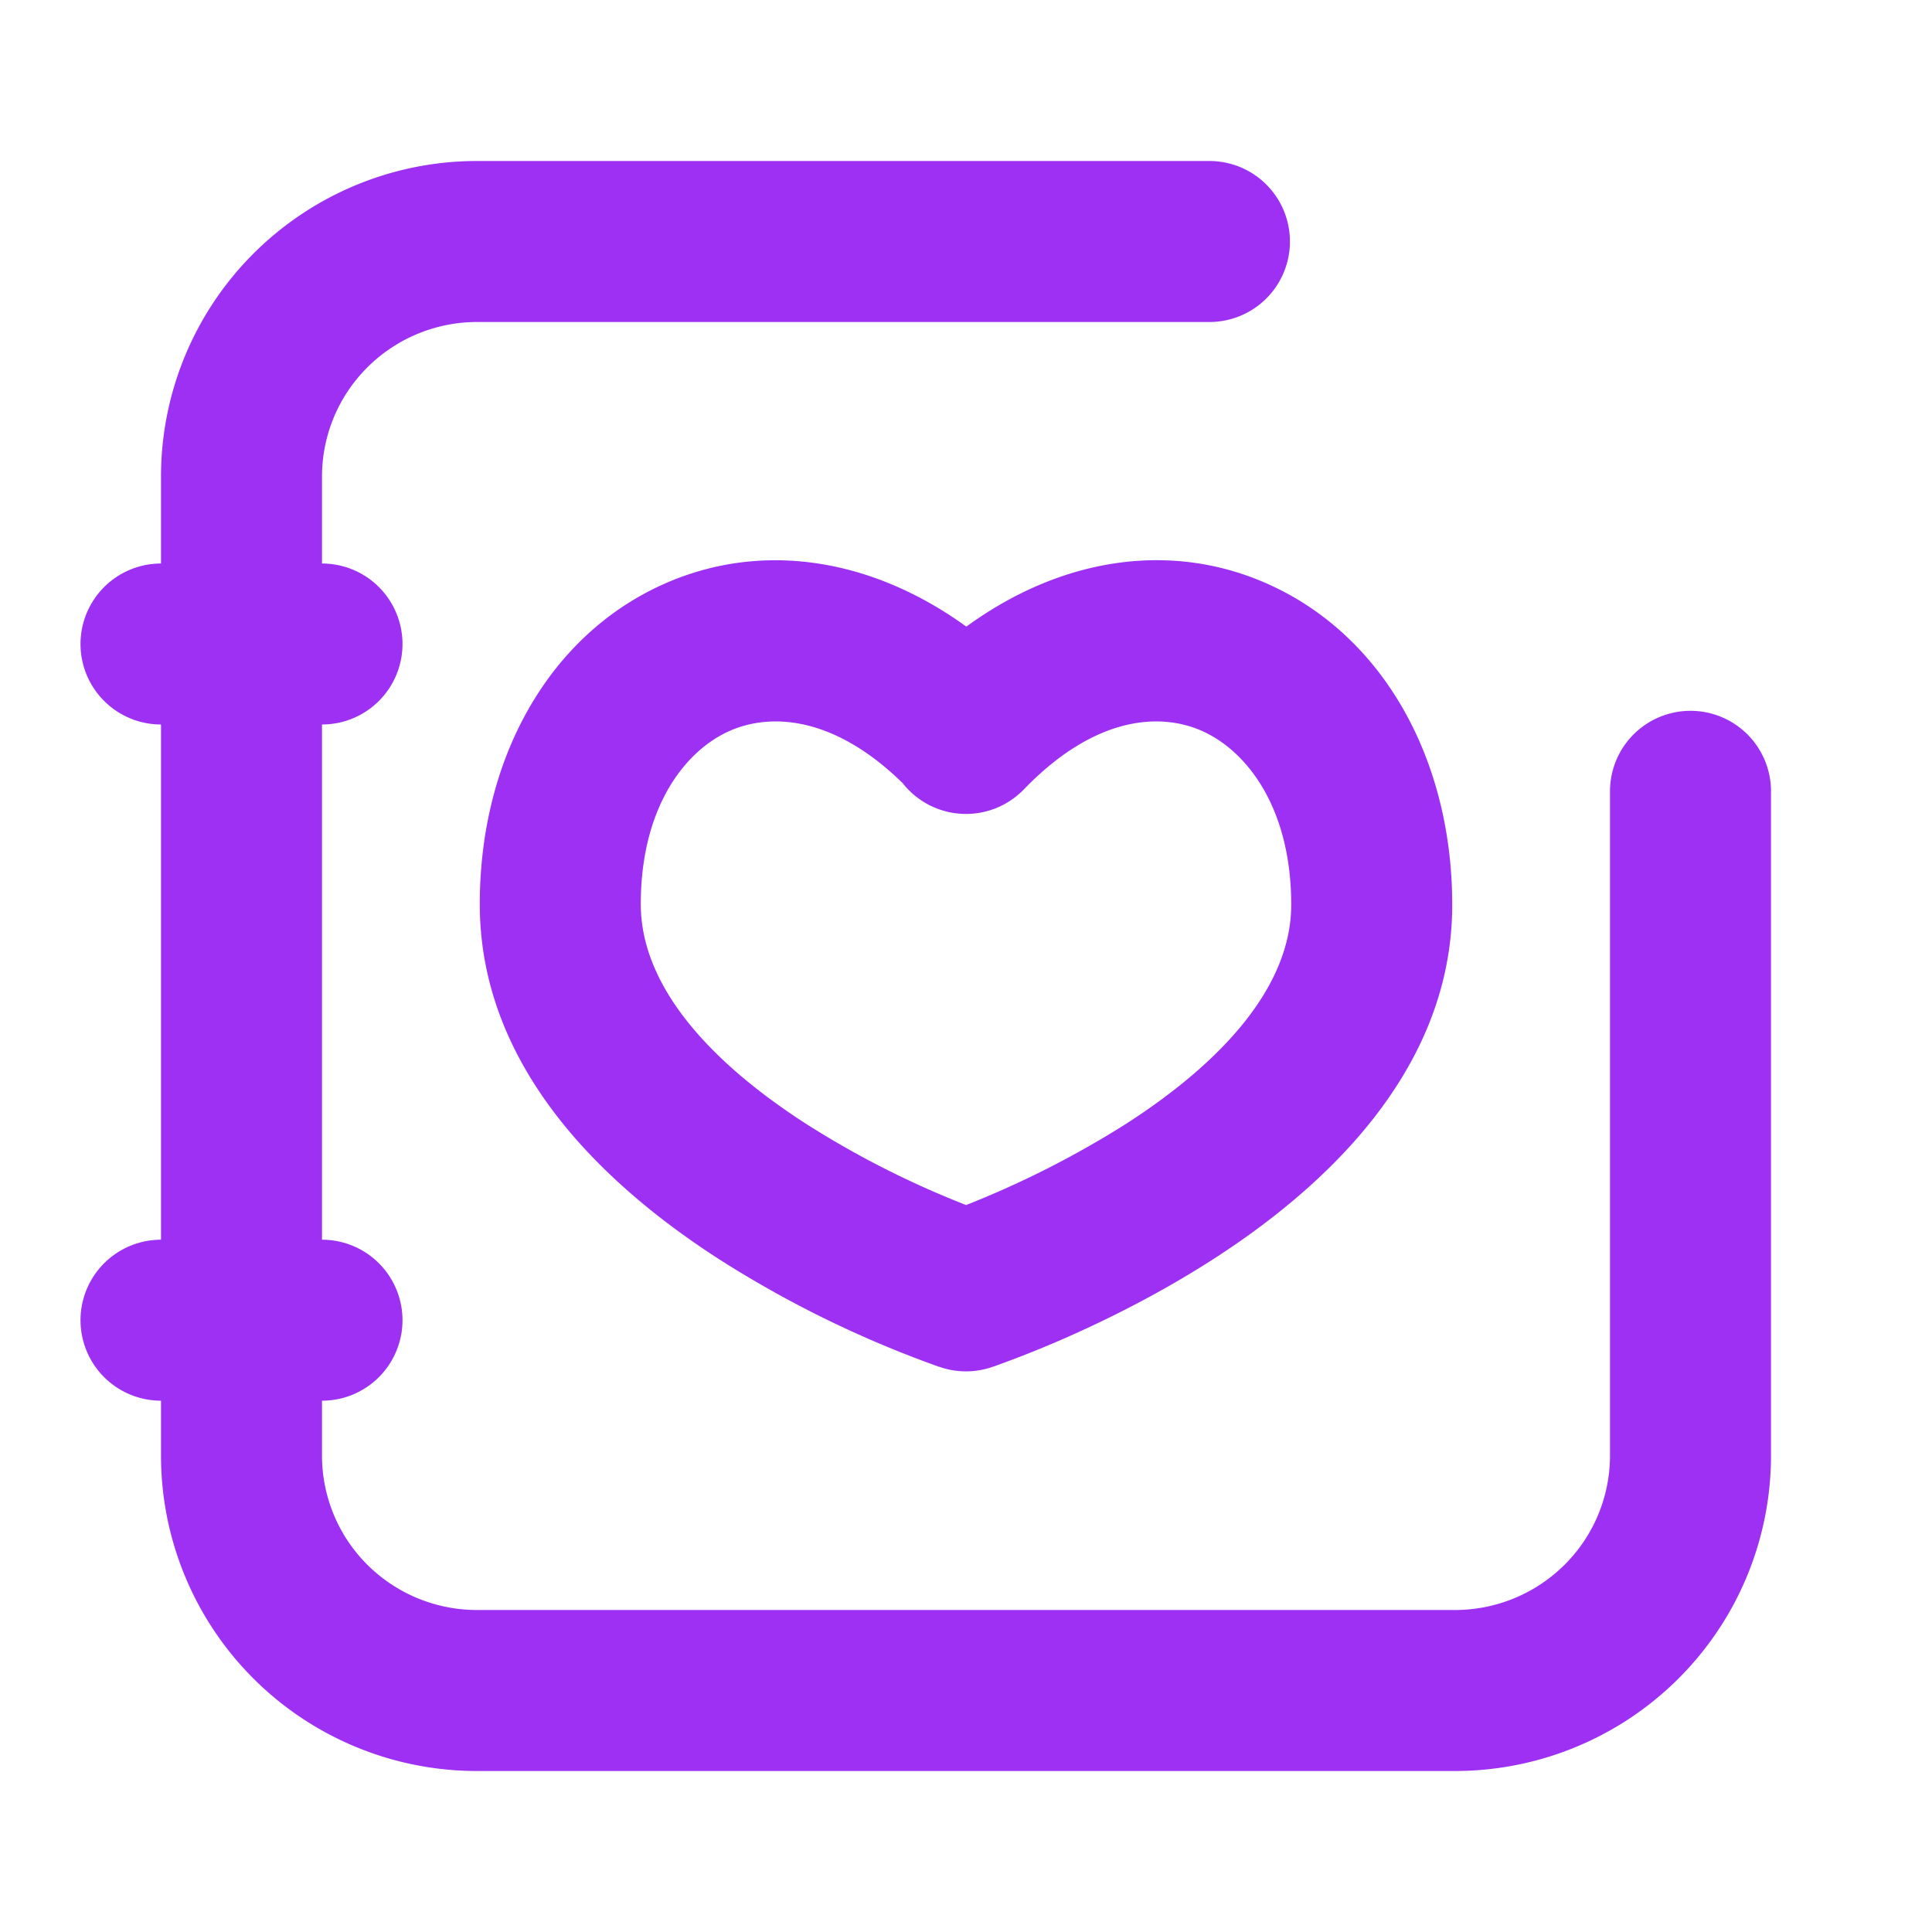 <svg width="24" height="24" viewBox="0 0 24 24" fill="none" xmlns="http://www.w3.org/2000/svg">
    <path d="M21 9.83v8.251c0 .774-.308 1.517-.857 2.064a2.929 2.929 0 0 1-2.069.855H5.926a2.93 2.93 0 0 1-2.07-.855 2.915 2.915 0 0 1-.856-2.064V5.92c0-.774.308-1.517.857-2.064A2.93 2.93 0 0 1 5.926 3h9.098" stroke="#9E30F4" stroke-width="2" stroke-linecap="round" stroke-linejoin="round"/>
    <path d="M2 8h2M2 16.4h2" stroke="#9E30F4" stroke-width="2" stroke-linecap="round"/>
    <path fill-rule="evenodd" clip-rule="evenodd" d="M18.04 11.24c0-1.8-.85-3.325-2.258-3.971-1.199-.55-2.573-.362-3.778.515C10.796 6.91 9.42 6.72 8.22 7.267c-1.409.642-2.26 2.163-2.26 3.965 0 2.12 1.683 3.581 2.98 4.415a13.487 13.487 0 0 0 2.67 1.312l.05.018.009.002a.996.996 0 0 0 .662 0l.008-.002.05-.018a13.418 13.418 0 0 0 .797-.317c.505-.22 1.186-.551 1.874-.993 1.296-.832 2.98-2.292 2.98-4.41zM12 14.97a11.886 11.886 0 0 0 1.98-1.004c1.224-.786 2.06-1.725 2.06-2.727 0-1.195-.543-1.9-1.093-2.152-.51-.235-1.329-.212-2.228.719a1 1 0 0 1-1.506-.078c-.871-.851-1.663-.87-2.163-.642-.548.25-1.09.95-1.09 2.146 0 1.005.837 1.946 2.06 2.733A11.497 11.497 0 0 0 12 14.969z" fill="#9E30F4"/>
</svg>
